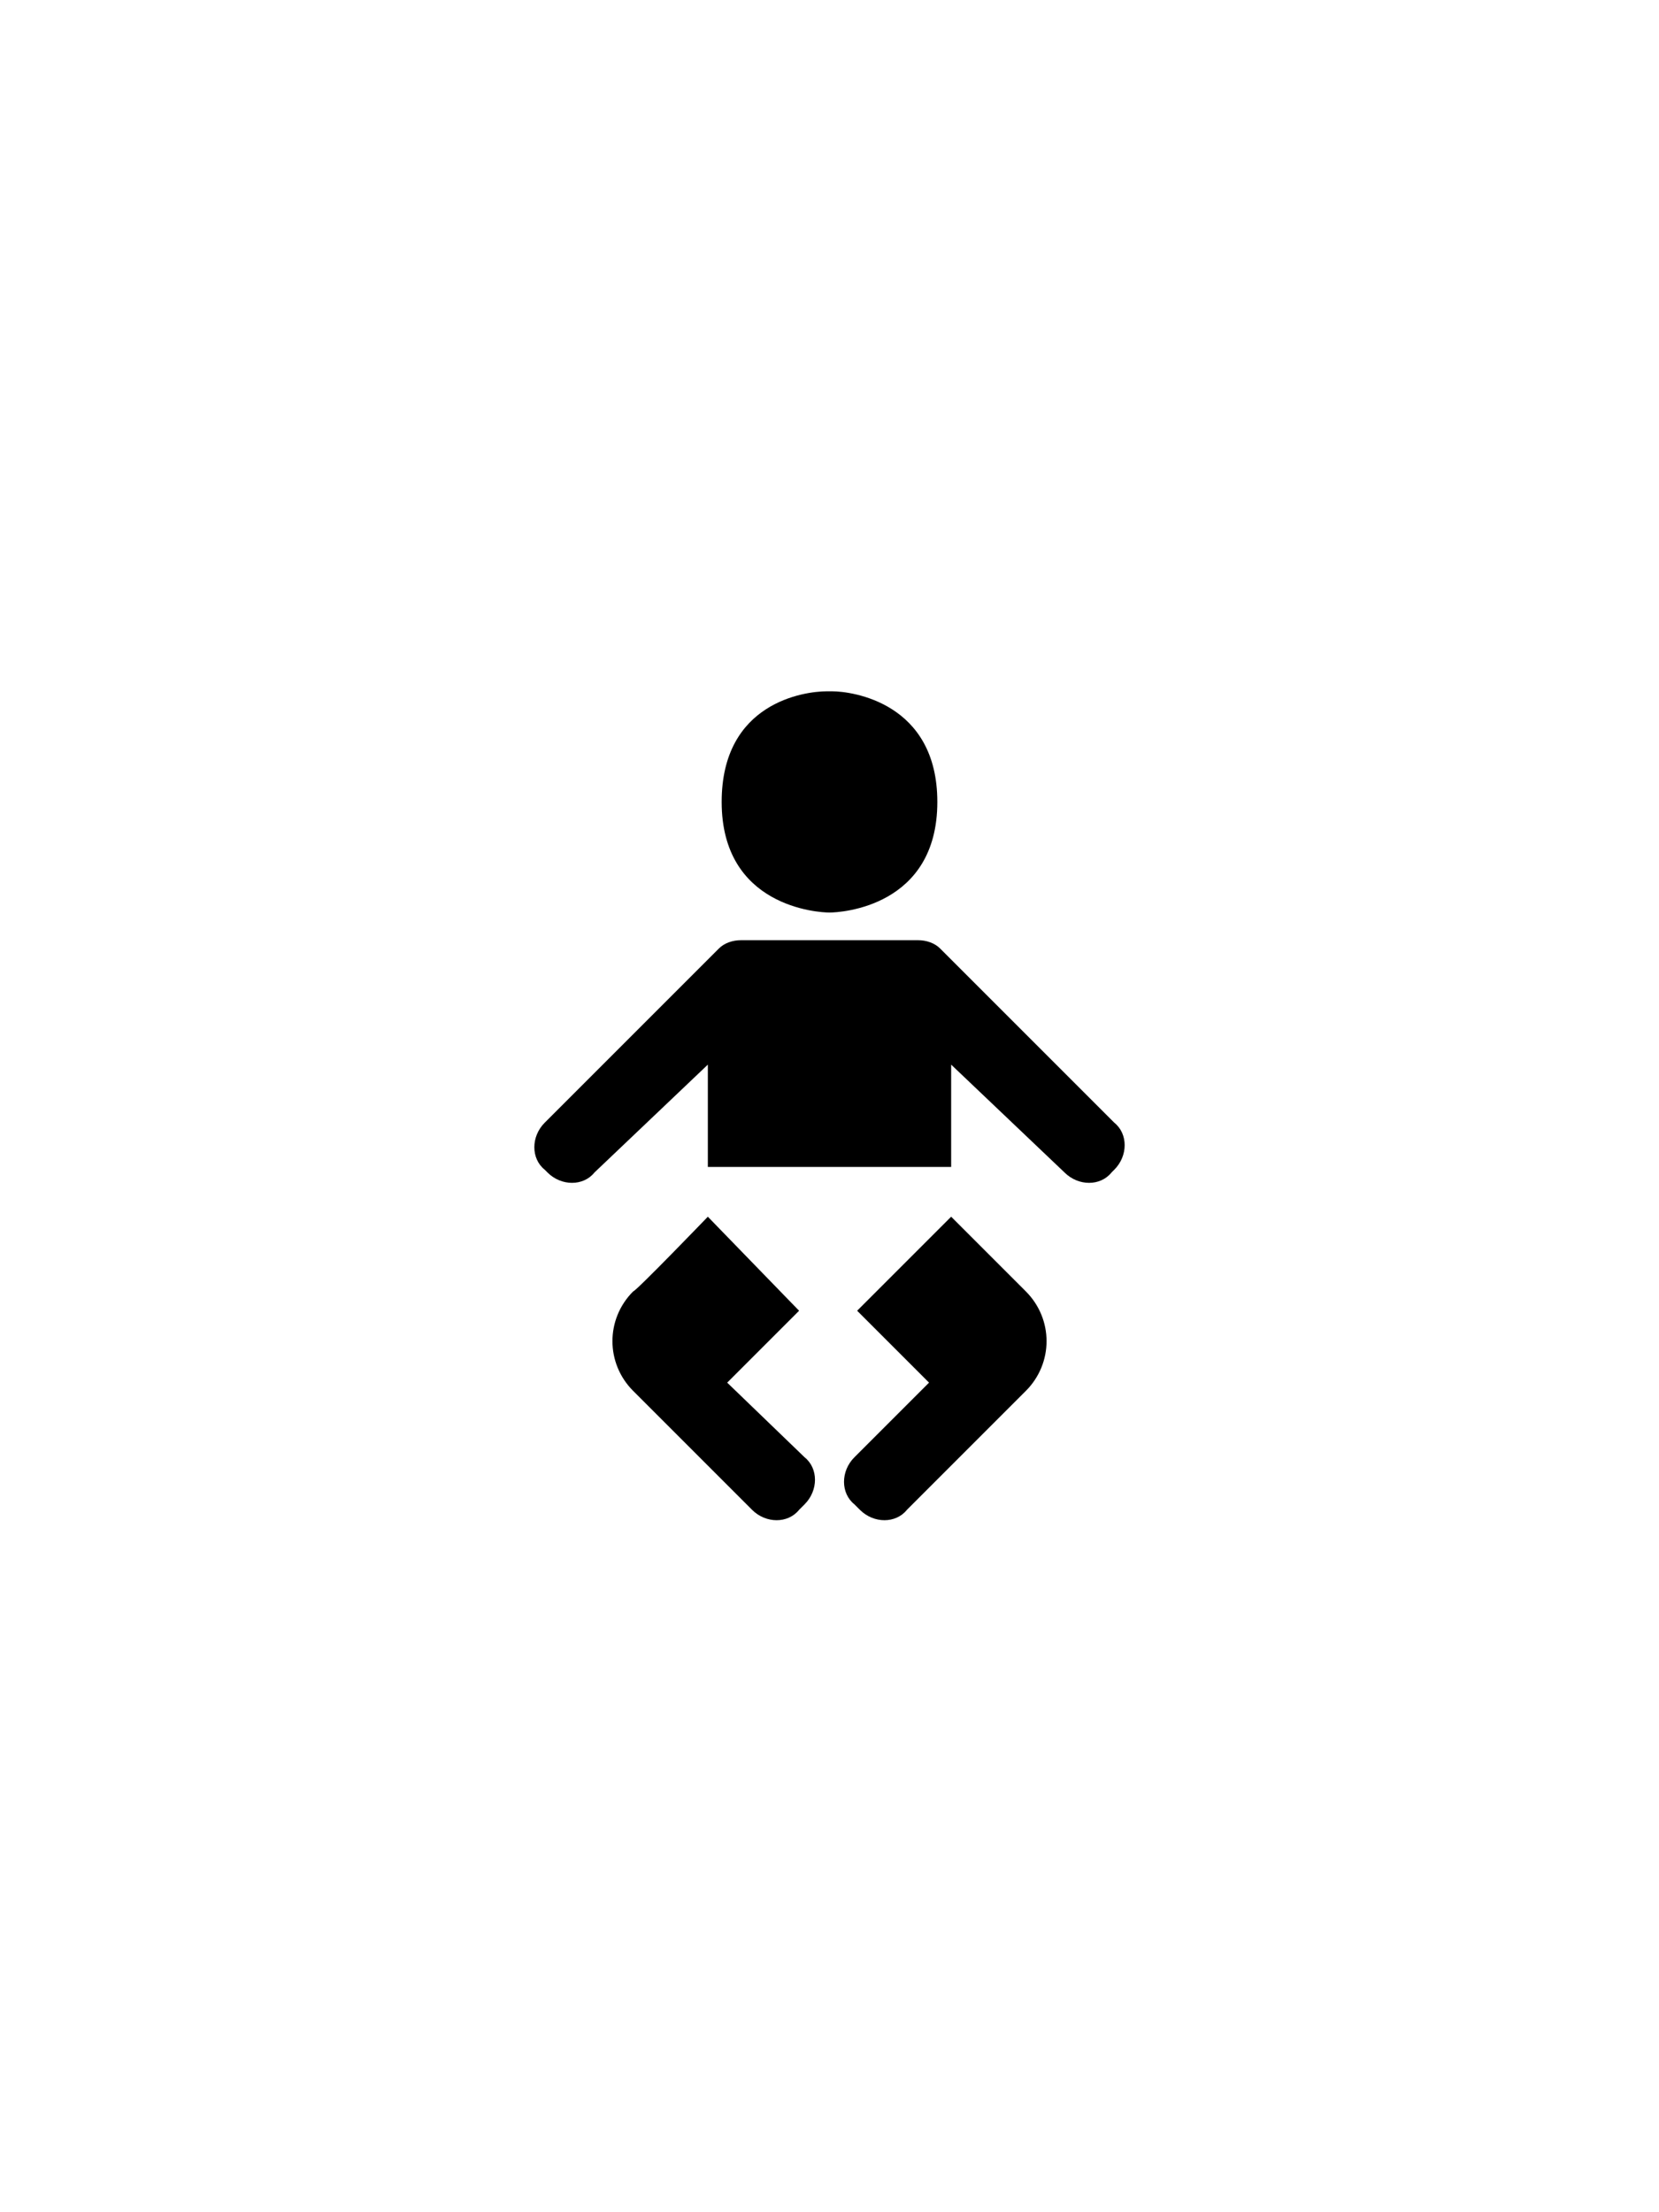 <svg xmlns="http://www.w3.org/2000/svg" viewBox="0 0 60 80" enable-background="new 0 0 60 80"><path d="M26.3 50l2.6-2.6-3.3-3.4s-2.6 2.7-2.7 2.7c-1 1-1 2.6 0 3.6l4.3 4.3c.5.5 1.3.5 1.7 0l.2-.2c.5-.5.5-1.3 0-1.7L26.3 50zM34.4 44L31 47.4l2.6 2.6-2.7 2.7c-.5.5-.5 1.3 0 1.7l.2.2c.5.5 1.3.5 1.7 0l4.3-4.3c1-1 1-2.6 0-3.6L34.4 44zM40.3 40.6l-6.2-6.2-.1-.1c-.2-.2-.5-.3-.8-.3h-6.4c-.3 0-.6.1-.8.3l-.1.1-6.2 6.2c-.5.5-.5 1.3 0 1.7l.1.1c.5.5 1.3.5 1.7 0l4.1-3.9v3.7h8.8v-3.7l4.1 3.9c.5.5 1.3.5 1.7 0l.1-.1c.5-.5.5-1.3 0-1.7zM33.9 29c0-3.6-3.1-4-3.8-4h-.2c-.8 0-3.8.4-3.8 4 0 3.8 3.5 4 3.9 4 .4 0 3.9-.2 3.9-4z"/></svg>
